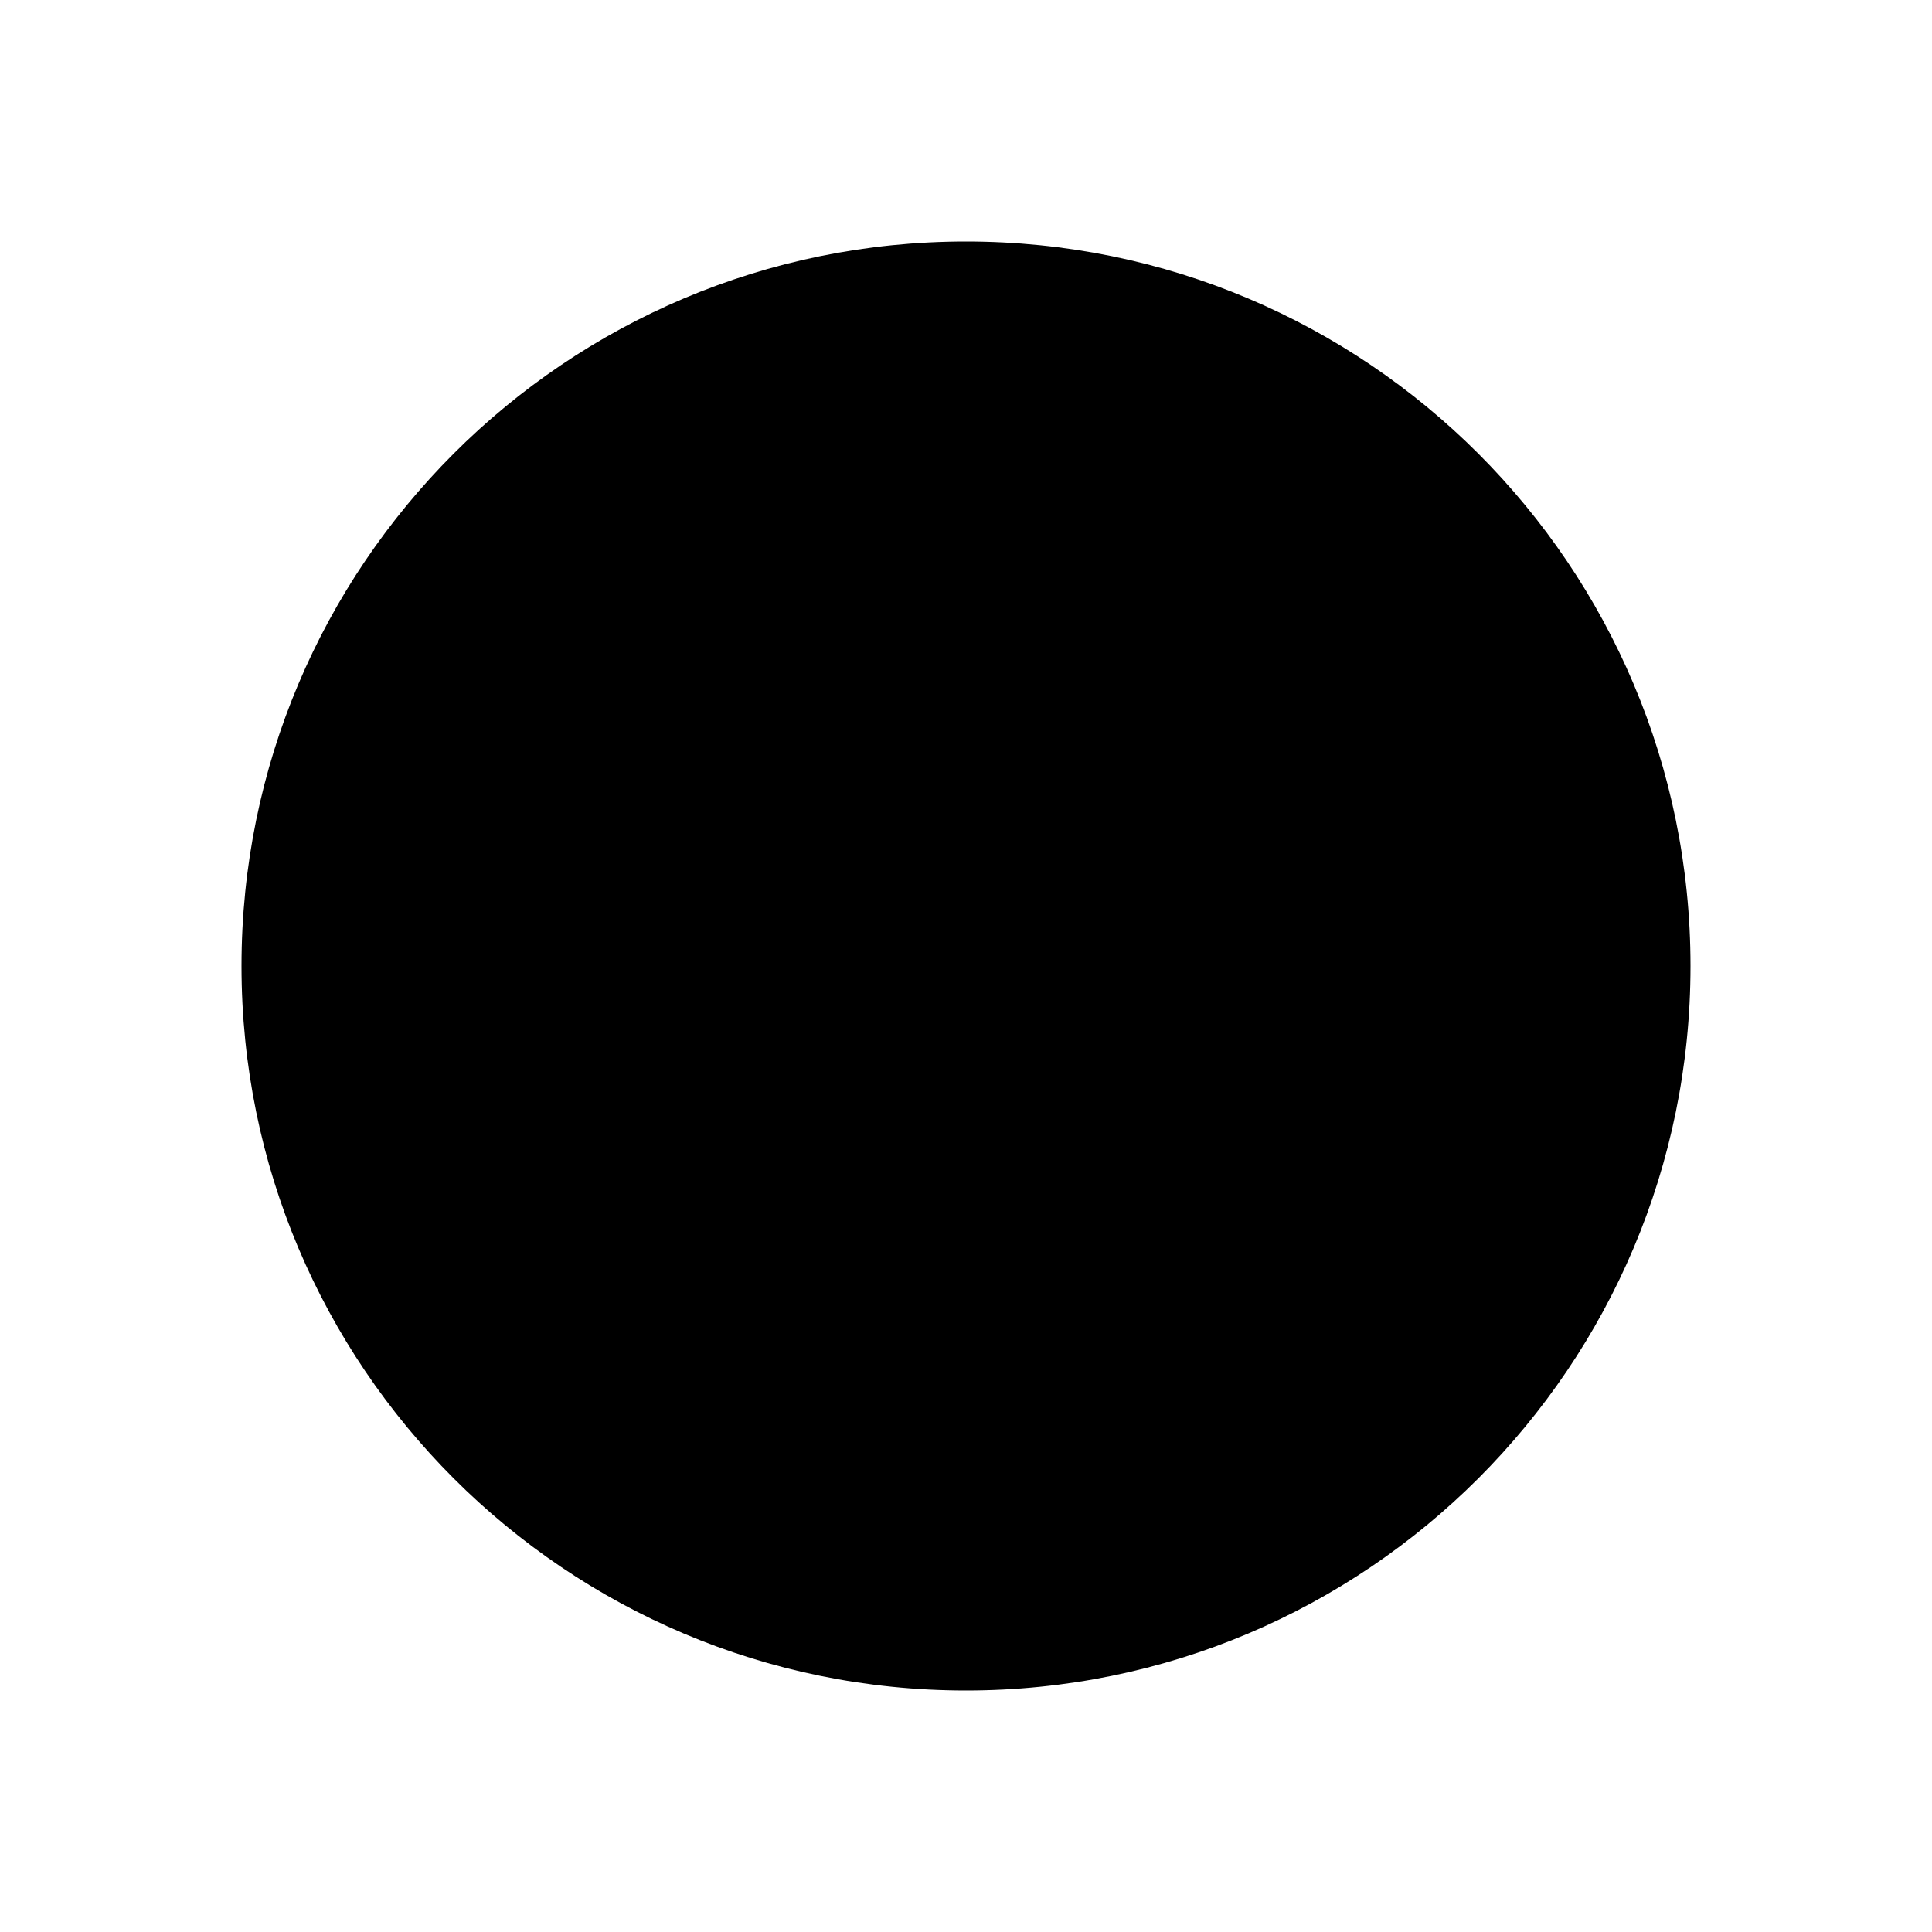 ﻿<?xml version="1.0" encoding="utf-8"?>
<svg version="1.1" xmlns:xlink="http://www.w3.org/1999/xlink" width="6px" height="6px" xmlns="http://www.w3.org/2000/svg">
  <defs>
    <pattern id="BGPattern" patternUnits="userSpaceOnUse" alignment="0 0" imageRepeat="None" />
    <mask fill="white" id="Clip4951">
      <path d="M 5.25 3  C 5.25 4.243  4.243 5.25  3 5.25  C 1.757 5.25  0.75 4.243  0.75 3  C 0.75 1.757  1.757 0.75  3 0.75  C 4.243 0.75  5.25 1.757  5.25 3  Z " fill-rule="evenodd" />
    </mask>
  </defs>
  <g transform="matrix(1 0 0 1 -9 -9 )">
    <path d="M 5.25 3  C 5.25 4.243  4.243 5.25  3 5.25  C 1.757 5.25  0.75 4.243  0.75 3  C 0.75 1.757  1.757 0.75  3 0.75  C 4.243 0.75  5.25 1.757  5.25 3  Z " fill-rule="nonzero" fill="rgba(0, 0, 0, 1)" stroke="none" transform="matrix(1 0 0 1 9 9 )" class="fill" />
    <path d="M 5.25 3  C 5.25 4.243  4.243 5.25  3 5.25  C 1.757 5.25  0.75 4.243  0.75 3  C 0.75 1.757  1.757 0.75  3 0.75  C 4.243 0.75  5.25 1.757  5.25 3  Z " stroke-width="0" stroke-dasharray="0" stroke="rgba(255, 255, 255, 0)" fill="none" transform="matrix(1 0 0 1 9 9 )" class="stroke" mask="url(#Clip4951)" />
  </g>
</svg>